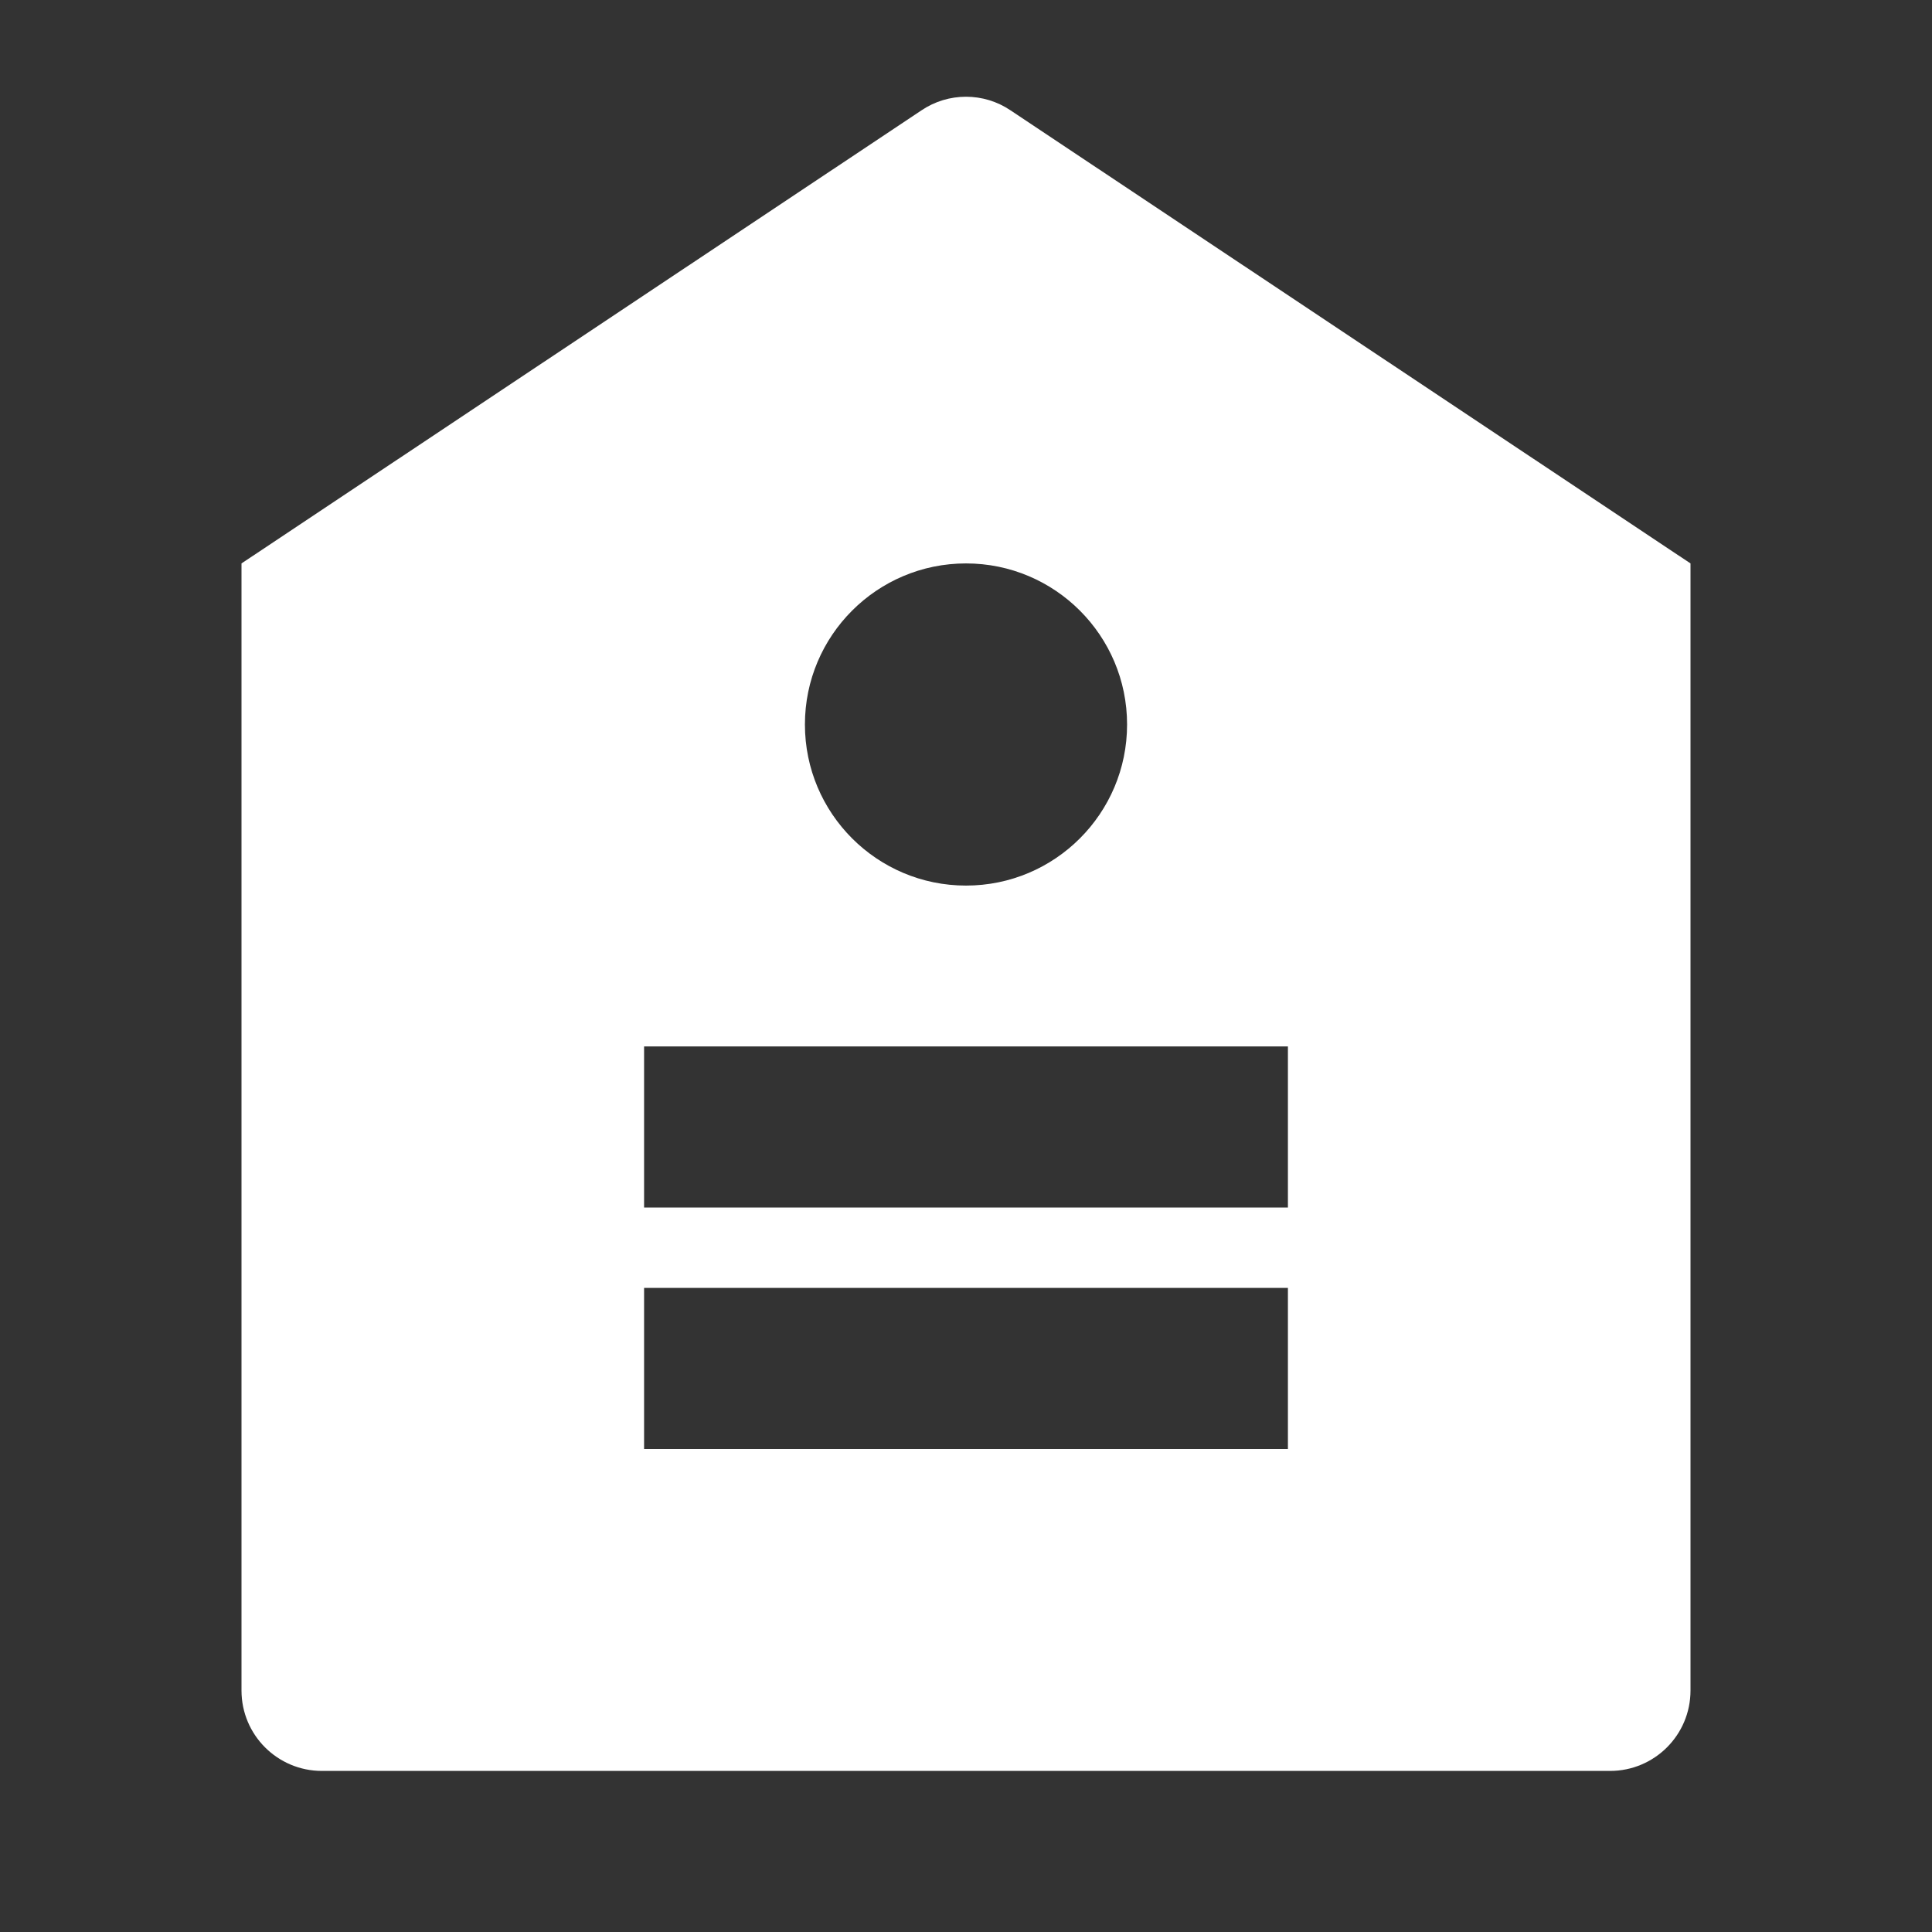 <?xml version="1.0" encoding="UTF-8"?>
<svg xmlns="http://www.w3.org/2000/svg" xmlns:xlink="http://www.w3.org/1999/xlink" width="32" height="32" viewBox="0 0 32 32" version="1.1">
<rect x="0" y="0" width="32" height="32" fill="#333333" stroke="none"/>
<g id="surface1">
<path style=" stroke:none;fill-rule:nonzero;fill:rgb(100%,100%,100%);fill-opacity:1;" d="M 4 9.332 L 15.262 1.828 C 15.707 1.527 16.293 1.527 16.738 1.828 L 28 9.332 L 28 28 C 28 28.738 27.402 29.332 26.668 29.332 L 5.332 29.332 C 4.598 29.332 4 28.738 4 28 Z M 16 14.668 C 17.473 14.668 18.668 13.473 18.668 12 C 18.668 10.527 17.473 9.332 16 9.332 C 14.527 9.332 13.332 10.527 13.332 12 C 13.332 13.473 14.527 14.668 16 14.668 Z M 10.668 21.332 L 10.668 24 L 21.332 24 L 21.332 21.332 Z M 10.668 17.332 L 10.668 20 L 21.332 20 L 21.332 17.332 Z M 10.668 17.332 "/>
</g>
</svg>
